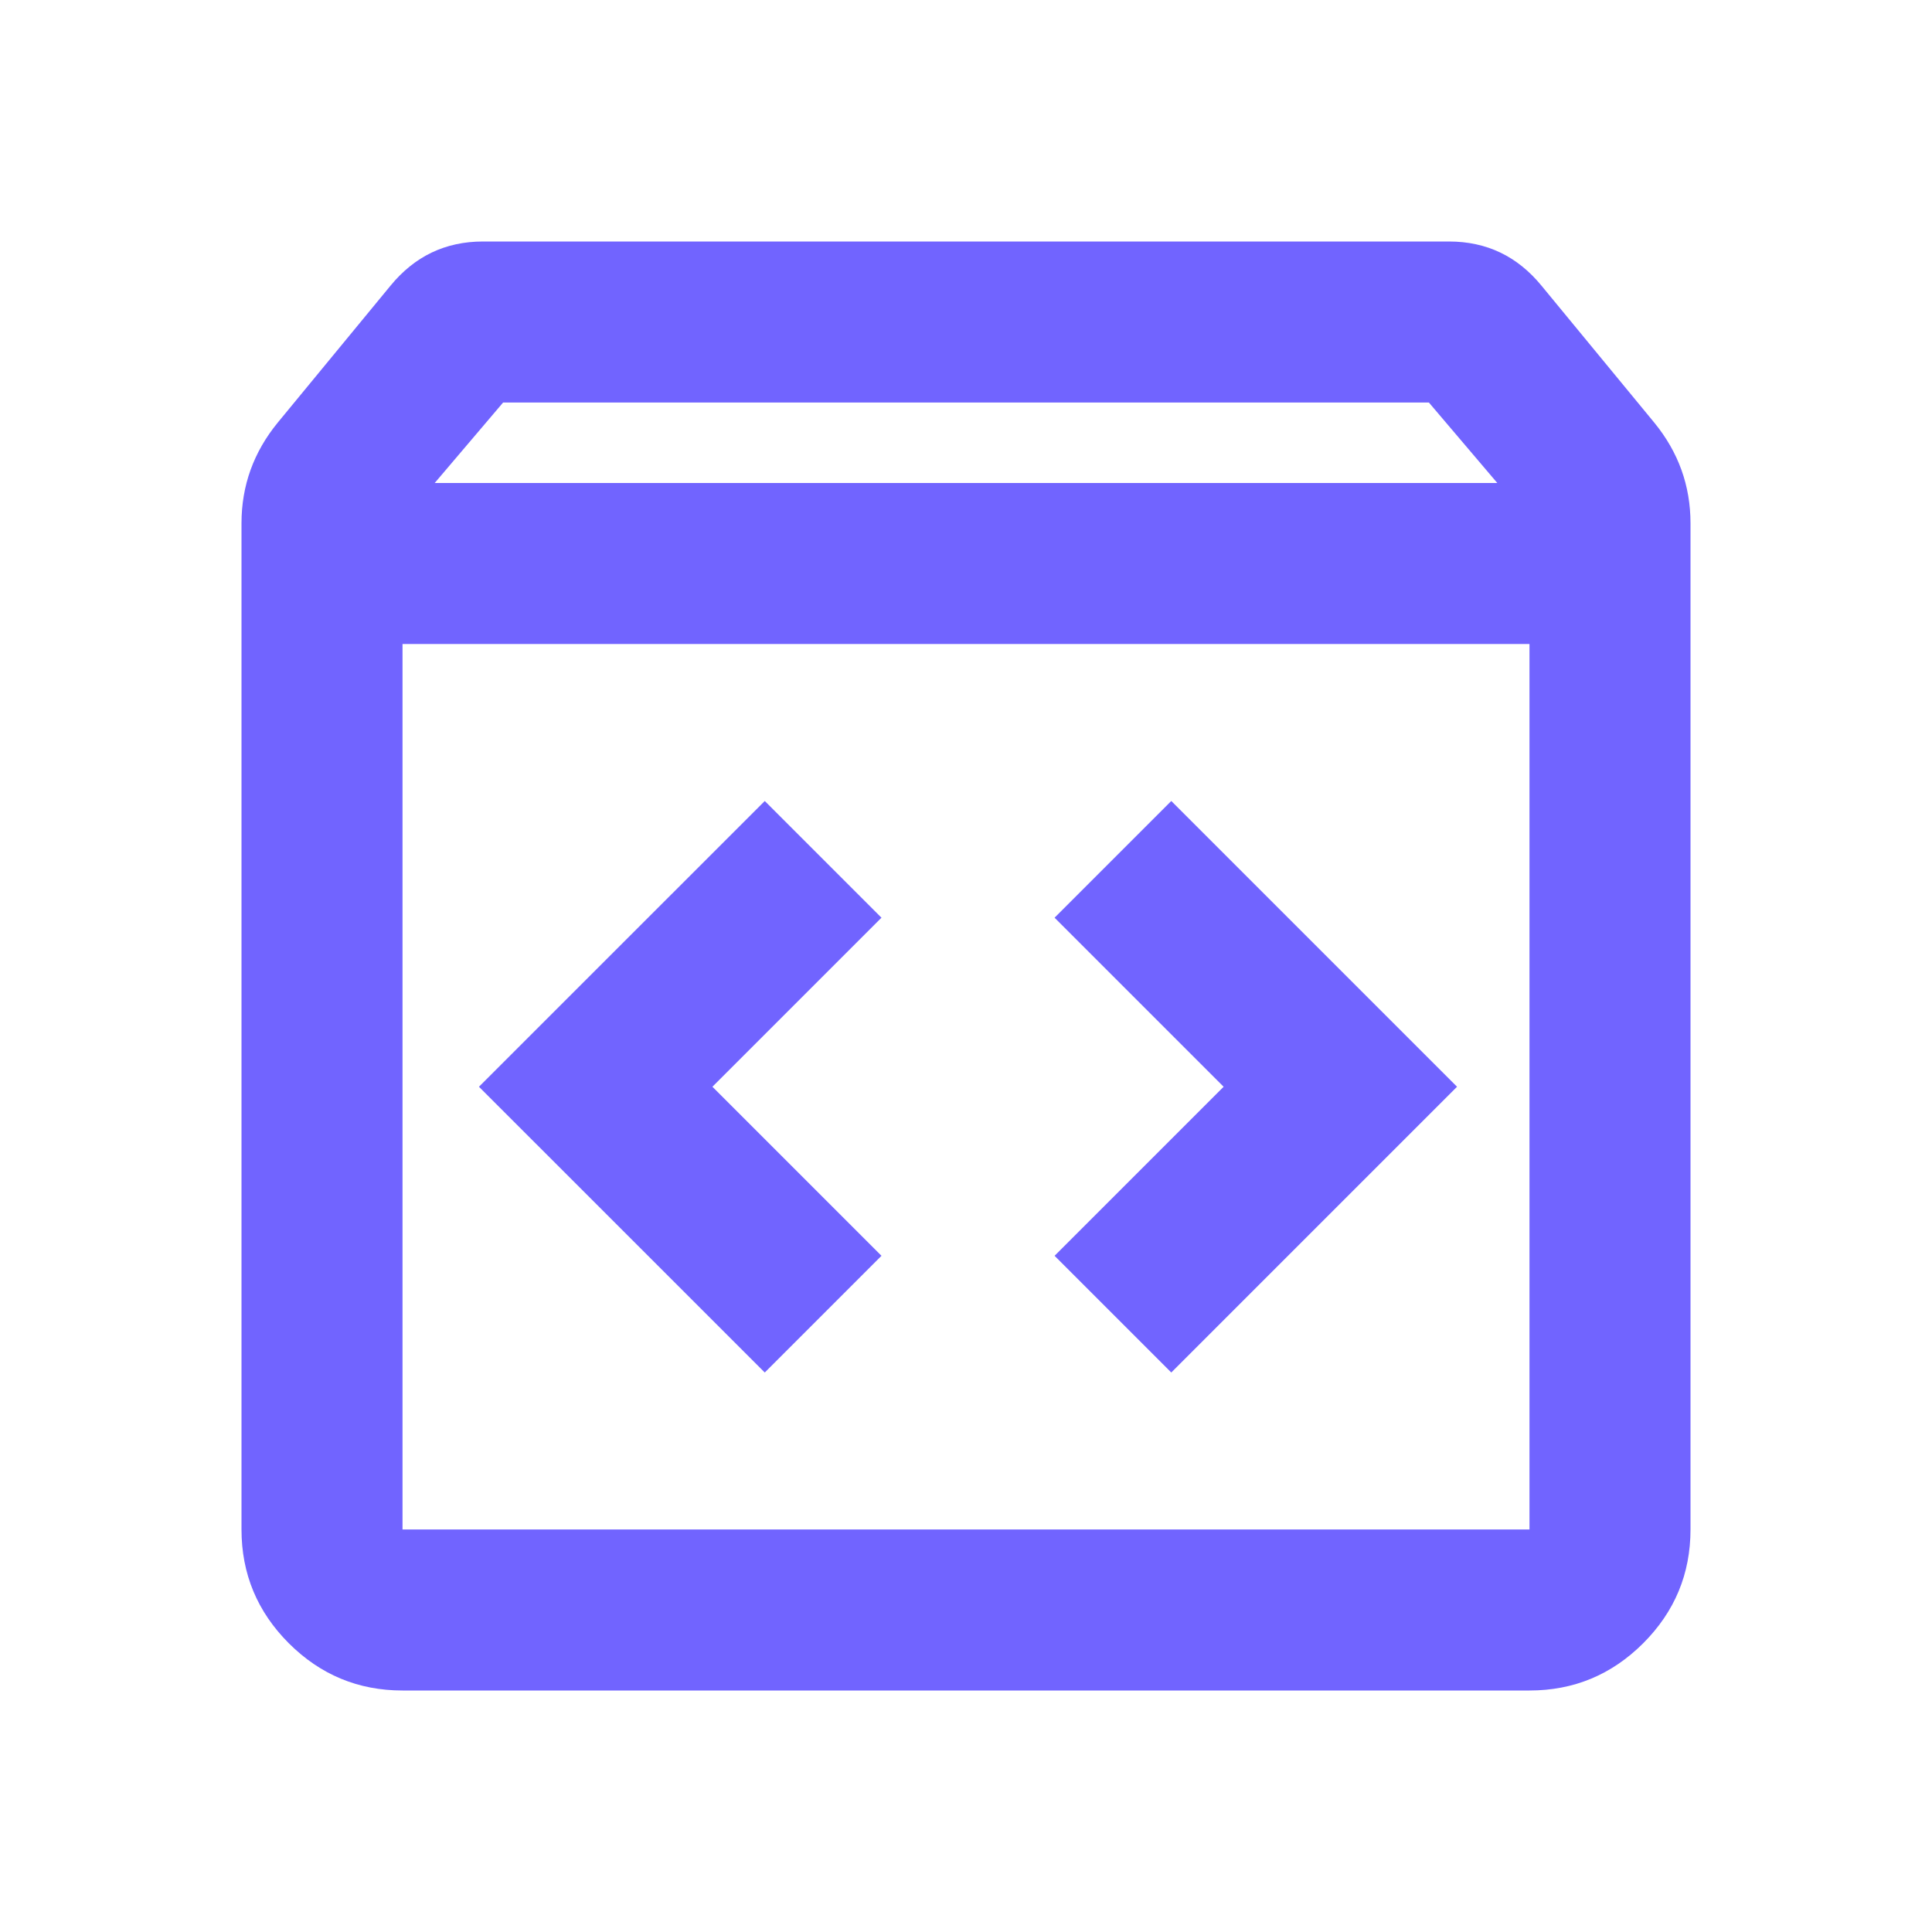 <svg width="32" height="32" viewBox="0 0 32 32" fill="none" xmlns="http://www.w3.org/2000/svg">
<g clip-path="url(#clip0_75_5143)">
<path d="M6.667 28C5.933 28 5.306 27.739 4.783 27.217C4.261 26.694 4 26.067 4 25.333V8.667C4 8.356 4.05 8.061 4.15 7.783C4.25 7.506 4.4 7.244 4.6 7L6.467 4.733C6.667 4.489 6.894 4.306 7.15 4.183C7.406 4.061 7.689 4 8 4H24C24.311 4 24.594 4.061 24.85 4.183C25.106 4.306 25.333 4.489 25.533 4.733L27.4 7C27.6 7.244 27.75 7.506 27.85 7.783C27.95 8.061 28 8.356 28 8.667V25.333C28 26.067 27.739 26.694 27.217 27.217C26.694 27.739 26.067 28 25.333 28H6.667ZM7.2 8H24.8L23.667 6.667H8.333L7.2 8ZM6.667 25.333H25.333V10.667H6.667V25.333ZM19.4 22.733L24.133 18L19.4 13.267L17.467 15.2L20.267 18L17.467 20.8L19.4 22.733ZM12.667 22.733L14.6 20.8L11.8 18L14.6 15.2L12.667 13.267L7.933 18L12.667 22.733Z" fill="#7164FF"/>
</g>
<defs>
<clipPath id="clip0_75_5143">
<rect width="32" height="32" fill="white"/>
</clipPath>
</defs>
</svg>
